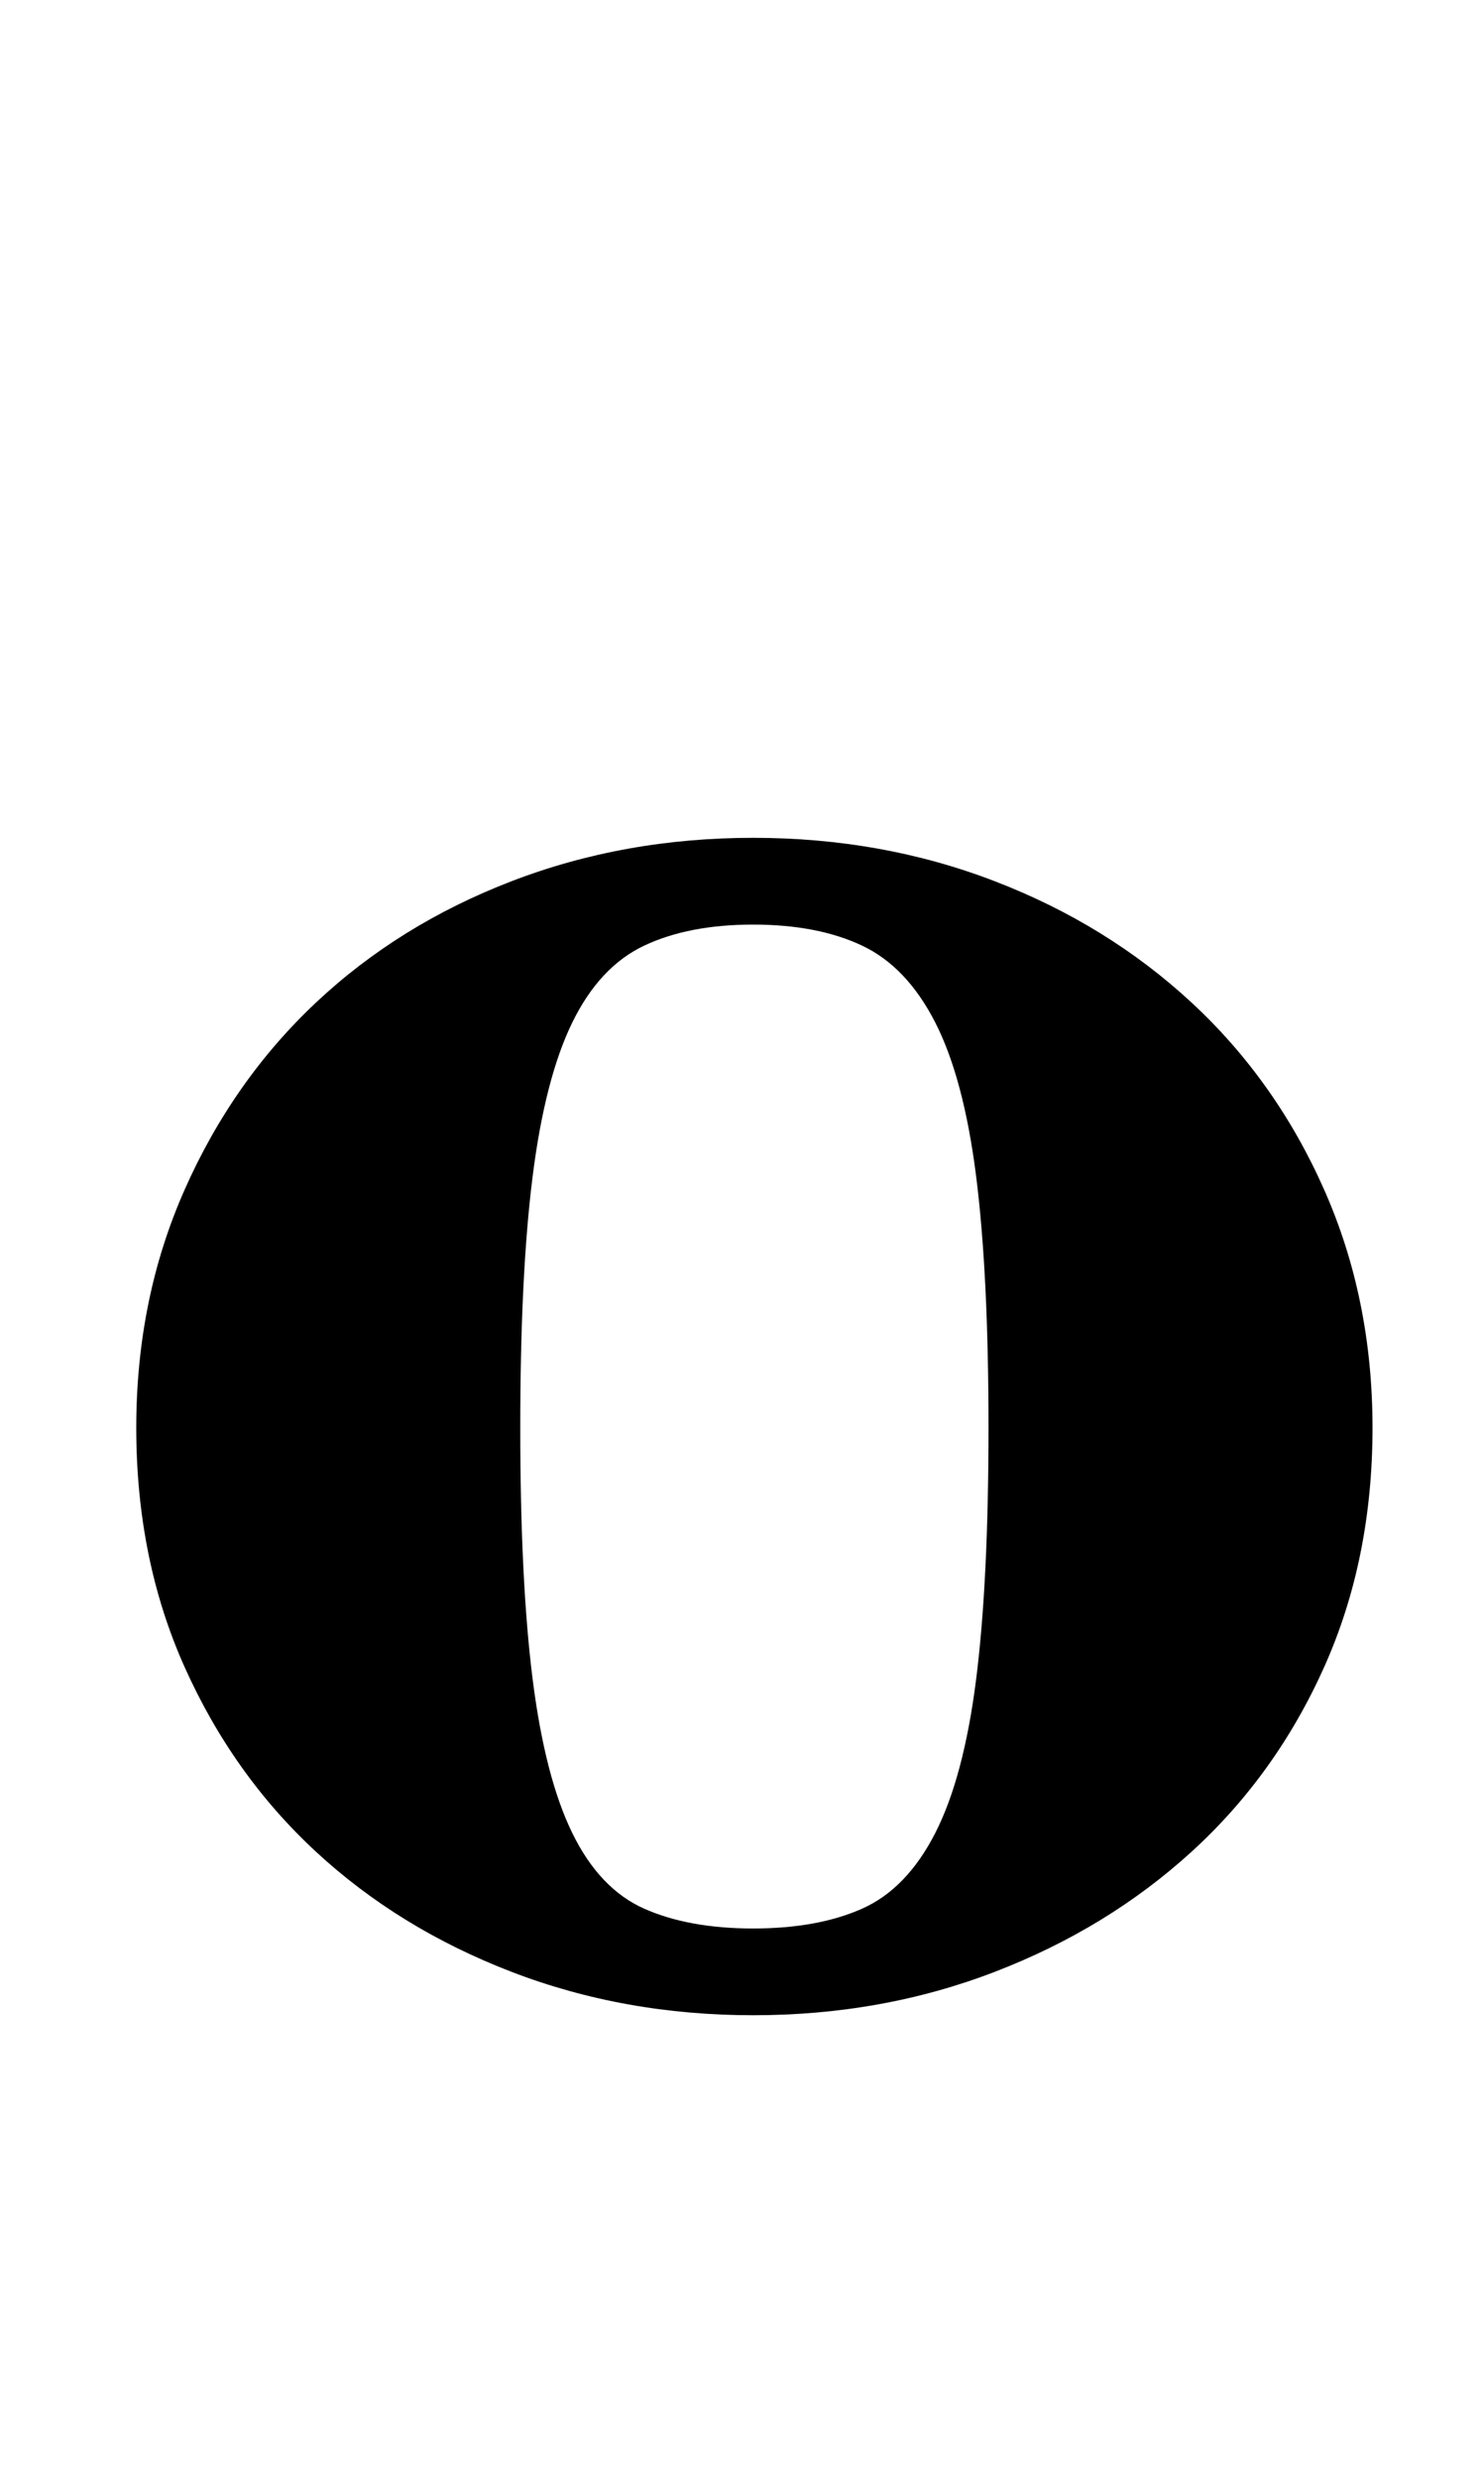 <?xml version="1.0" standalone="no"?>
<!DOCTYPE svg PUBLIC "-//W3C//DTD SVG 1.1//EN" "http://www.w3.org/Graphics/SVG/1.1/DTD/svg11.dtd" >
<svg xmlns="http://www.w3.org/2000/svg" xmlns:xlink="http://www.w3.org/1999/xlink" version="1.1" viewBox="-10 0 599 1000">
  <g transform="matrix(1 0 0 -1 0 800)">
   <path fill="currentColor"
d="M45 224q0 52 19.5 96t53 75.5t79 49t97.5 17.5t97.5 -17.5t79.5 -49t53.5 -75.5t19.5 -96q0 -53 -19.5 -96.5t-53.5 -74.5t-79.5 -48.5t-97.5 -17.5t-97.5 17.5t-79 48.5t-53 74.5t-19.5 96.5zM200 224q0 -62 5 -101.5t16 -62t29 -30.5t44 -8t44 8t29.5 30.5t16.5 62
t5 101.5t-5 101.5t-16.5 62t-29.5 31t-44 8.5t-44 -8.5t-29 -31t-16 -62t-5 -101.5z" />
  </g>

</svg>
